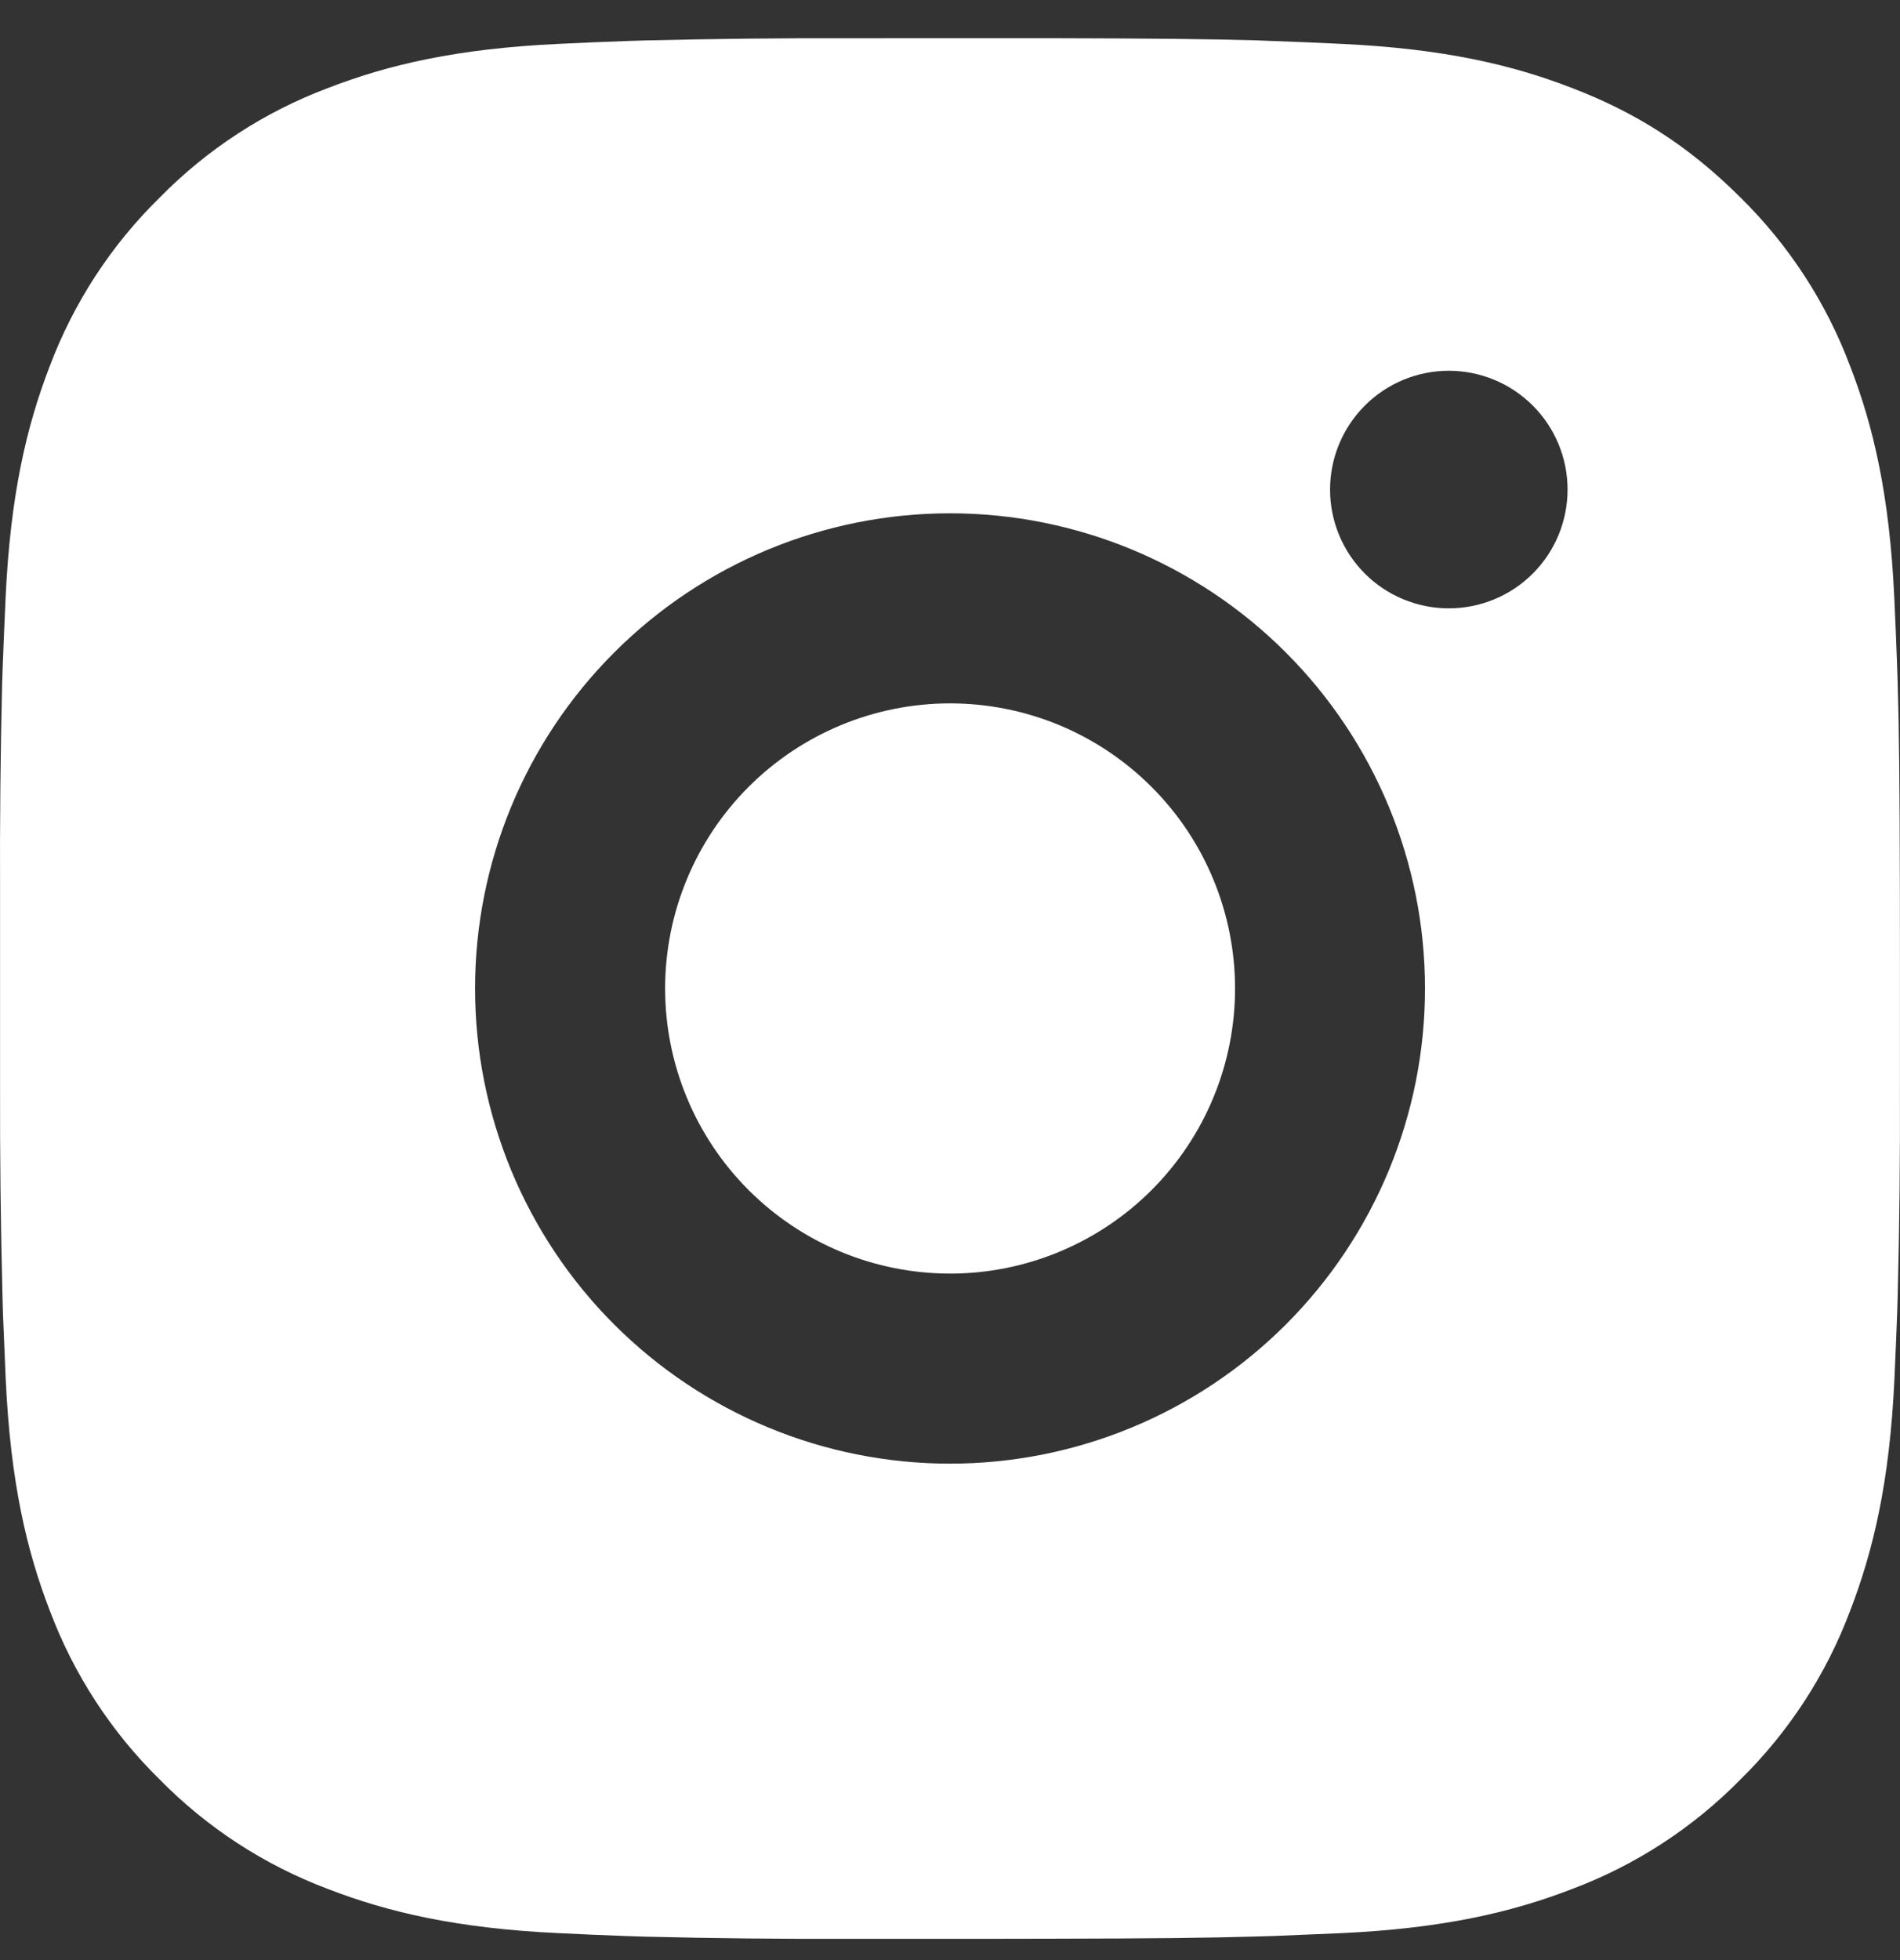 <svg width="32" height="33" viewBox="0 0 32 33" fill="none" xmlns="http://www.w3.org/2000/svg">
<rect x="0" y="0" width="32" height="33" fill="#333333" stroke="none"/>
<path d="M17.645 0.643C19.445 0.647 20.358 0.657 21.147 0.679L21.457 0.691C21.816 0.703 22.169 0.719 22.597 0.739C24.299 0.819 25.46 1.087 26.48 1.483C27.535 1.889 28.425 2.439 29.315 3.327C30.128 4.127 30.758 5.094 31.159 6.162C31.555 7.182 31.823 8.343 31.903 10.047C31.922 10.473 31.939 10.826 31.951 11.186L31.961 11.497C31.985 12.284 31.994 13.197 31.998 14.997L31.999 16.191V18.287C32.003 19.454 31.991 20.621 31.962 21.788L31.953 22.098C31.94 22.458 31.924 22.812 31.905 23.237C31.825 24.941 31.553 26.101 31.159 27.122C30.758 28.19 30.128 29.157 29.315 29.957C28.515 30.771 27.548 31.401 26.48 31.802C25.46 32.197 24.299 32.466 22.597 32.546L21.457 32.594L21.147 32.603C20.358 32.626 19.445 32.637 17.645 32.64L16.451 32.642H14.357C13.19 32.646 12.022 32.634 10.855 32.605L10.544 32.595C10.165 32.581 9.785 32.565 9.405 32.546C7.703 32.466 6.541 32.197 5.521 31.802C4.453 31.4 3.486 30.771 2.687 29.957C1.873 29.158 1.243 28.19 0.841 27.122C0.446 26.103 0.177 24.941 0.097 23.237L0.049 22.098L0.041 21.788C0.011 20.621 -0.002 19.454 0.001 18.287V14.997C-0.004 13.83 0.008 12.663 0.036 11.497L0.047 11.186C0.06 10.826 0.076 10.473 0.095 10.047C0.175 8.343 0.444 7.183 0.839 6.162C1.242 5.094 1.873 4.126 2.689 3.327C3.487 2.514 4.454 1.884 5.521 1.483C6.541 1.087 7.701 0.819 9.405 0.739C9.831 0.719 10.186 0.703 10.544 0.691L10.855 0.681C12.021 0.653 13.188 0.64 14.355 0.644L17.645 0.643ZM16 8.642C13.879 8.642 11.844 9.485 10.344 10.986C8.843 12.486 8.001 14.521 8.001 16.642C8.001 18.764 8.843 20.799 10.344 22.299C11.844 23.799 13.879 24.642 16 24.642C18.122 24.642 20.157 23.799 21.657 22.299C23.157 20.799 24 18.764 24 16.642C24 14.521 23.157 12.486 21.657 10.986C20.157 9.485 18.122 8.642 16 8.642ZM16 11.842C16.63 11.842 17.255 11.966 17.837 12.207C18.419 12.448 18.948 12.802 19.394 13.248C19.84 13.693 20.194 14.222 20.435 14.805C20.676 15.387 20.801 16.011 20.801 16.641C20.801 17.272 20.677 17.896 20.436 18.478C20.195 19.061 19.841 19.59 19.395 20.036C18.95 20.481 18.421 20.835 17.838 21.076C17.256 21.318 16.632 21.442 16.002 21.442C14.729 21.442 13.508 20.936 12.608 20.036C11.708 19.136 11.202 17.915 11.202 16.642C11.202 15.369 11.708 14.148 12.608 13.248C13.508 12.348 14.729 11.842 16.002 11.842M24.401 6.242C23.871 6.242 23.362 6.453 22.987 6.828C22.612 7.203 22.401 7.712 22.401 8.242C22.401 8.773 22.612 9.282 22.987 9.657C23.362 10.032 23.871 10.242 24.401 10.242C24.932 10.242 25.44 10.032 25.815 9.657C26.191 9.282 26.401 8.773 26.401 8.242C26.401 7.712 26.191 7.203 25.815 6.828C25.44 6.453 24.932 6.242 24.401 6.242Z" fill="white"/>
</svg>
